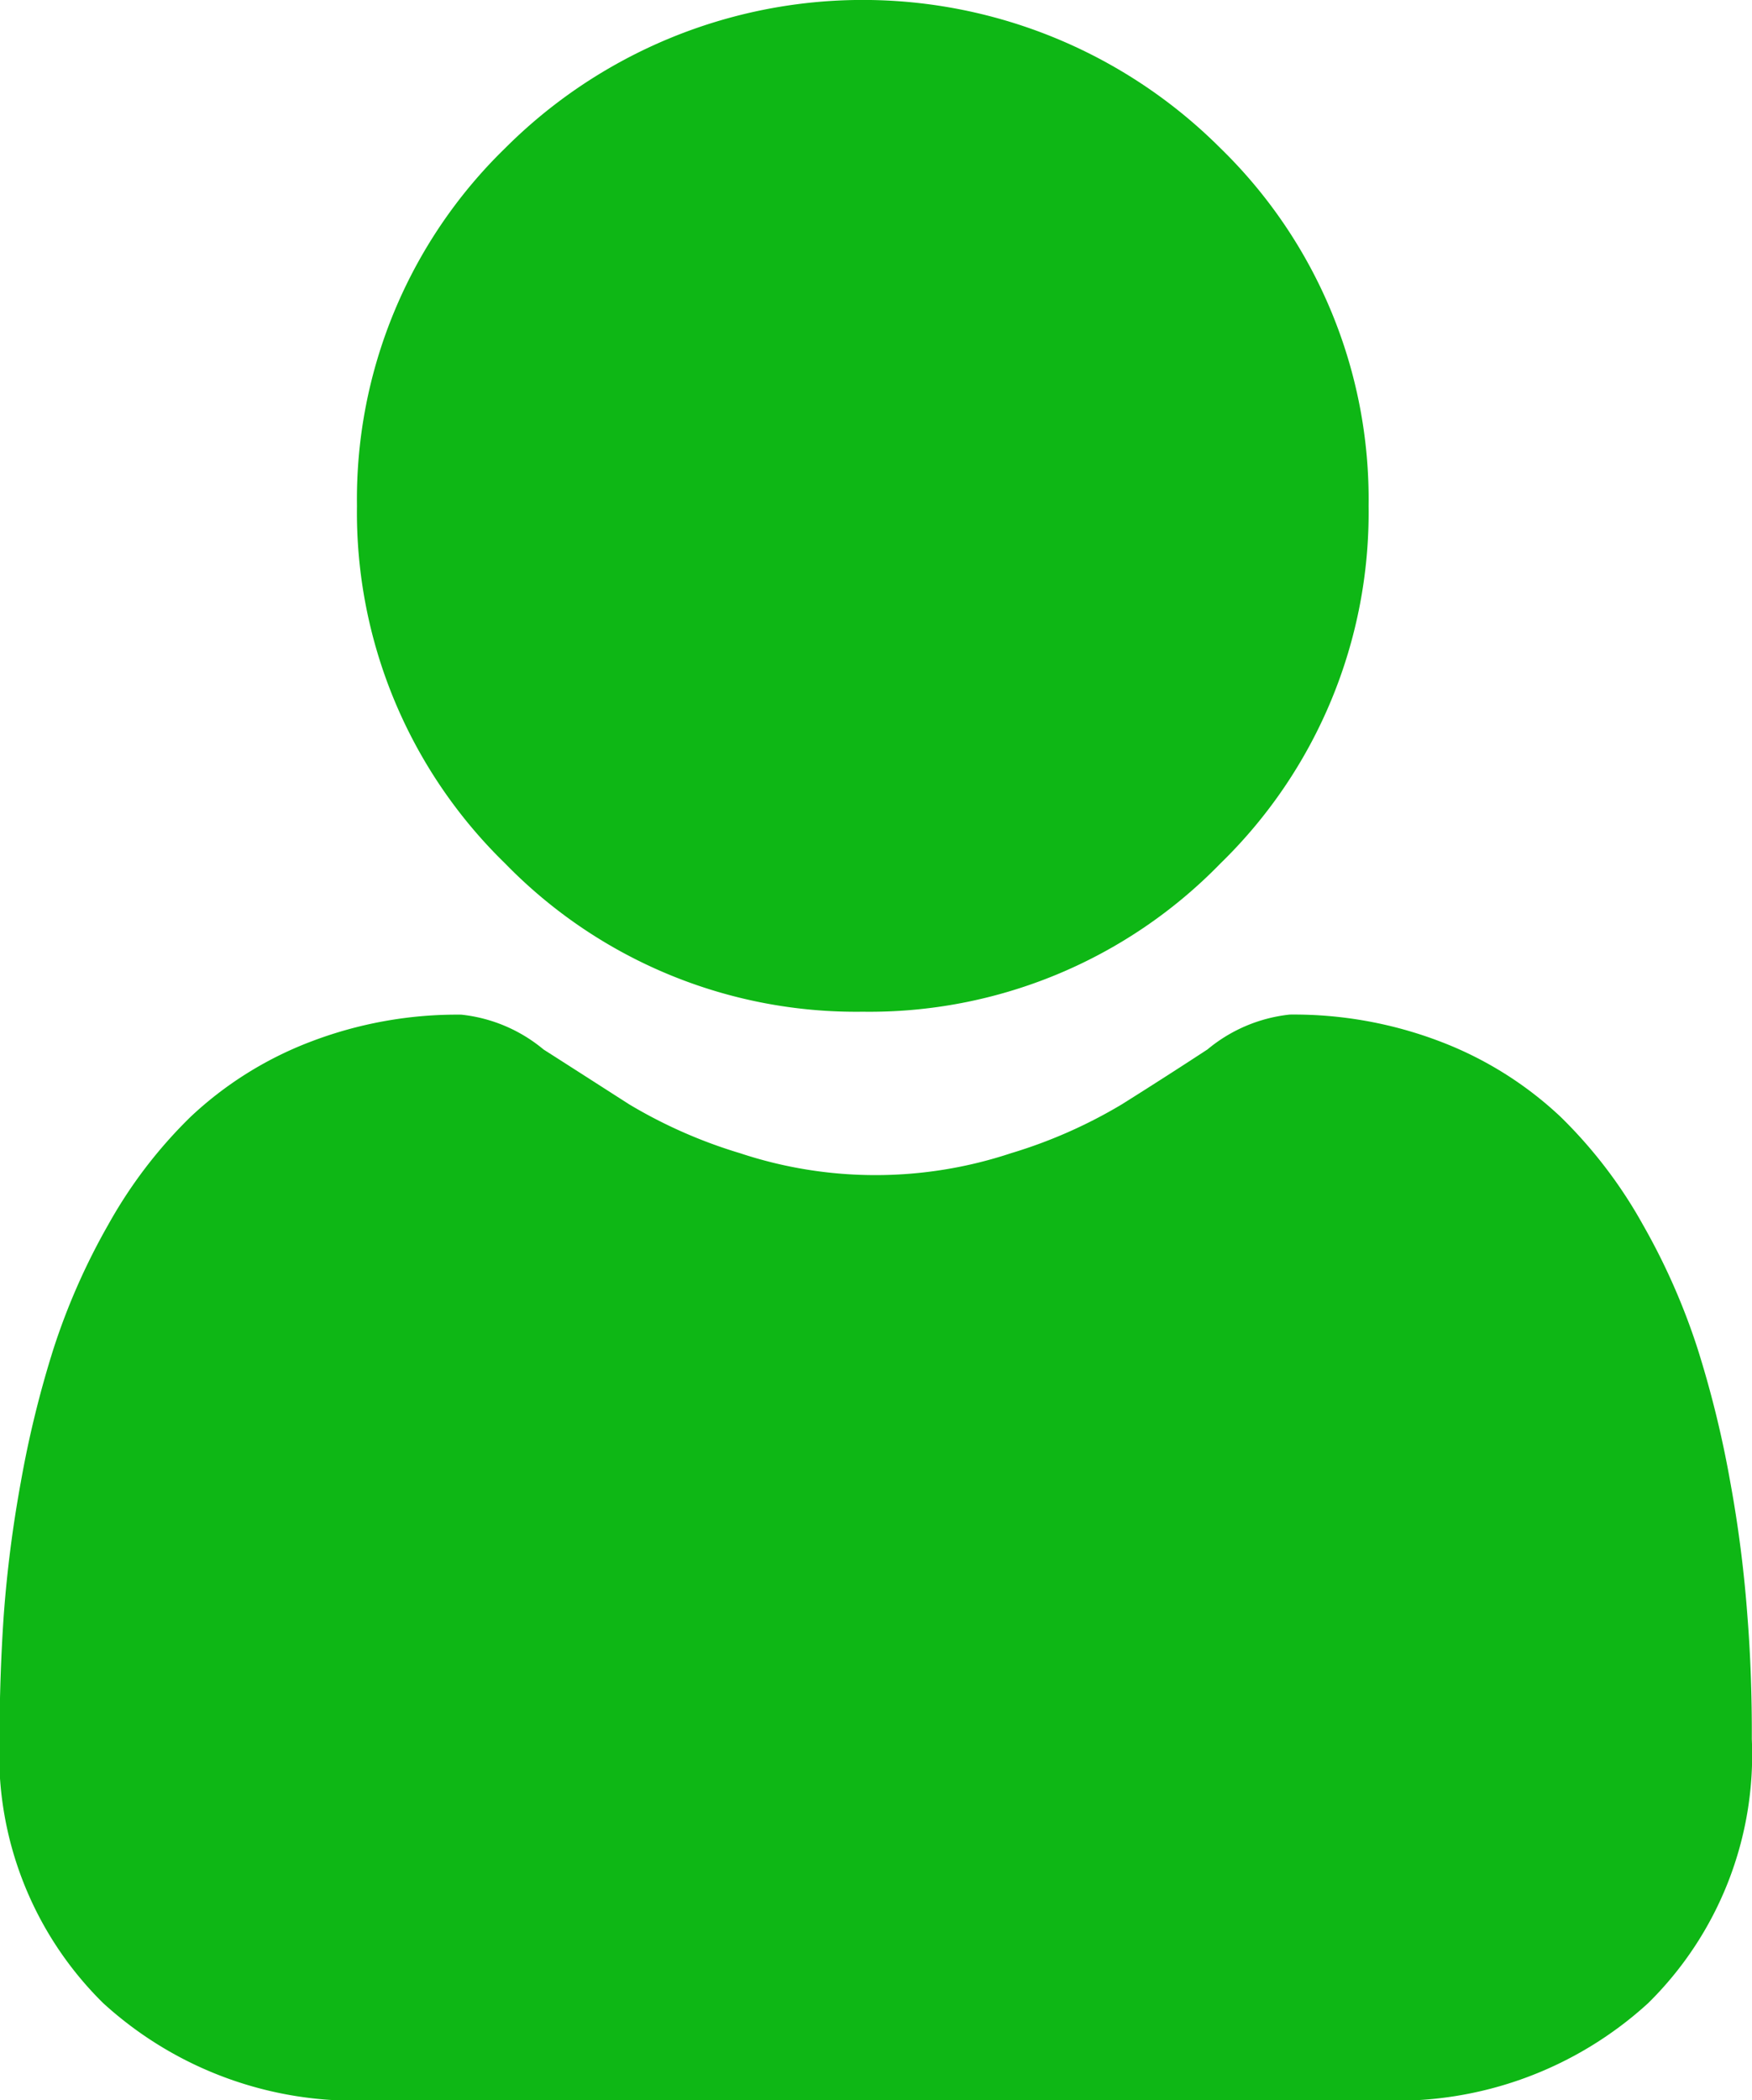 <svg xmlns="http://www.w3.org/2000/svg" width="19.151" height="22.954" viewBox="0 0 19.151 22.954"><defs><style>.a{fill:#0eb715;}</style></defs><path class="a" d="M92.56,11.057a5.349,5.349,0,0,0,3.909-1.62,5.349,5.349,0,0,0,1.62-3.909,5.35,5.35,0,0,0-1.62-3.909,5.527,5.527,0,0,0-7.818,0,5.35,5.35,0,0,0-1.62,3.909,5.349,5.349,0,0,0,1.62,3.909A5.351,5.351,0,0,0,92.56,11.057Zm0,0" transform="translate(-83.129)"/><path class="a" d="M19.1,253.879a13.651,13.651,0,0,0-.186-1.45,11.426,11.426,0,0,0-.357-1.458,7.2,7.2,0,0,0-.6-1.36,5.132,5.132,0,0,0-.9-1.178,3.985,3.985,0,0,0-1.3-.816,4.487,4.487,0,0,0-1.658-.3,1.683,1.683,0,0,0-.9.381c-.269.176-.584.379-.936.6a5.364,5.364,0,0,1-1.211.534,4.7,4.7,0,0,1-2.963,0,5.356,5.356,0,0,1-1.21-.533c-.348-.223-.664-.426-.937-.6a1.68,1.68,0,0,0-.9-.381,4.482,4.482,0,0,0-1.658.3,3.982,3.982,0,0,0-1.3.816,5.133,5.133,0,0,0-.9,1.178,7.216,7.216,0,0,0-.6,1.36,11.453,11.453,0,0,0-.357,1.458,13.6,13.6,0,0,0-.186,1.451c-.03.439-.046.9-.046,1.355a3.812,3.812,0,0,0,1.132,2.884,4.075,4.075,0,0,0,2.917,1.064H15.1a4.074,4.074,0,0,0,2.917-1.064,3.81,3.81,0,0,0,1.132-2.884C19.151,254.773,19.135,254.316,19.1,253.879Zm0,0" transform="translate(0 -236.229)"/></svg>